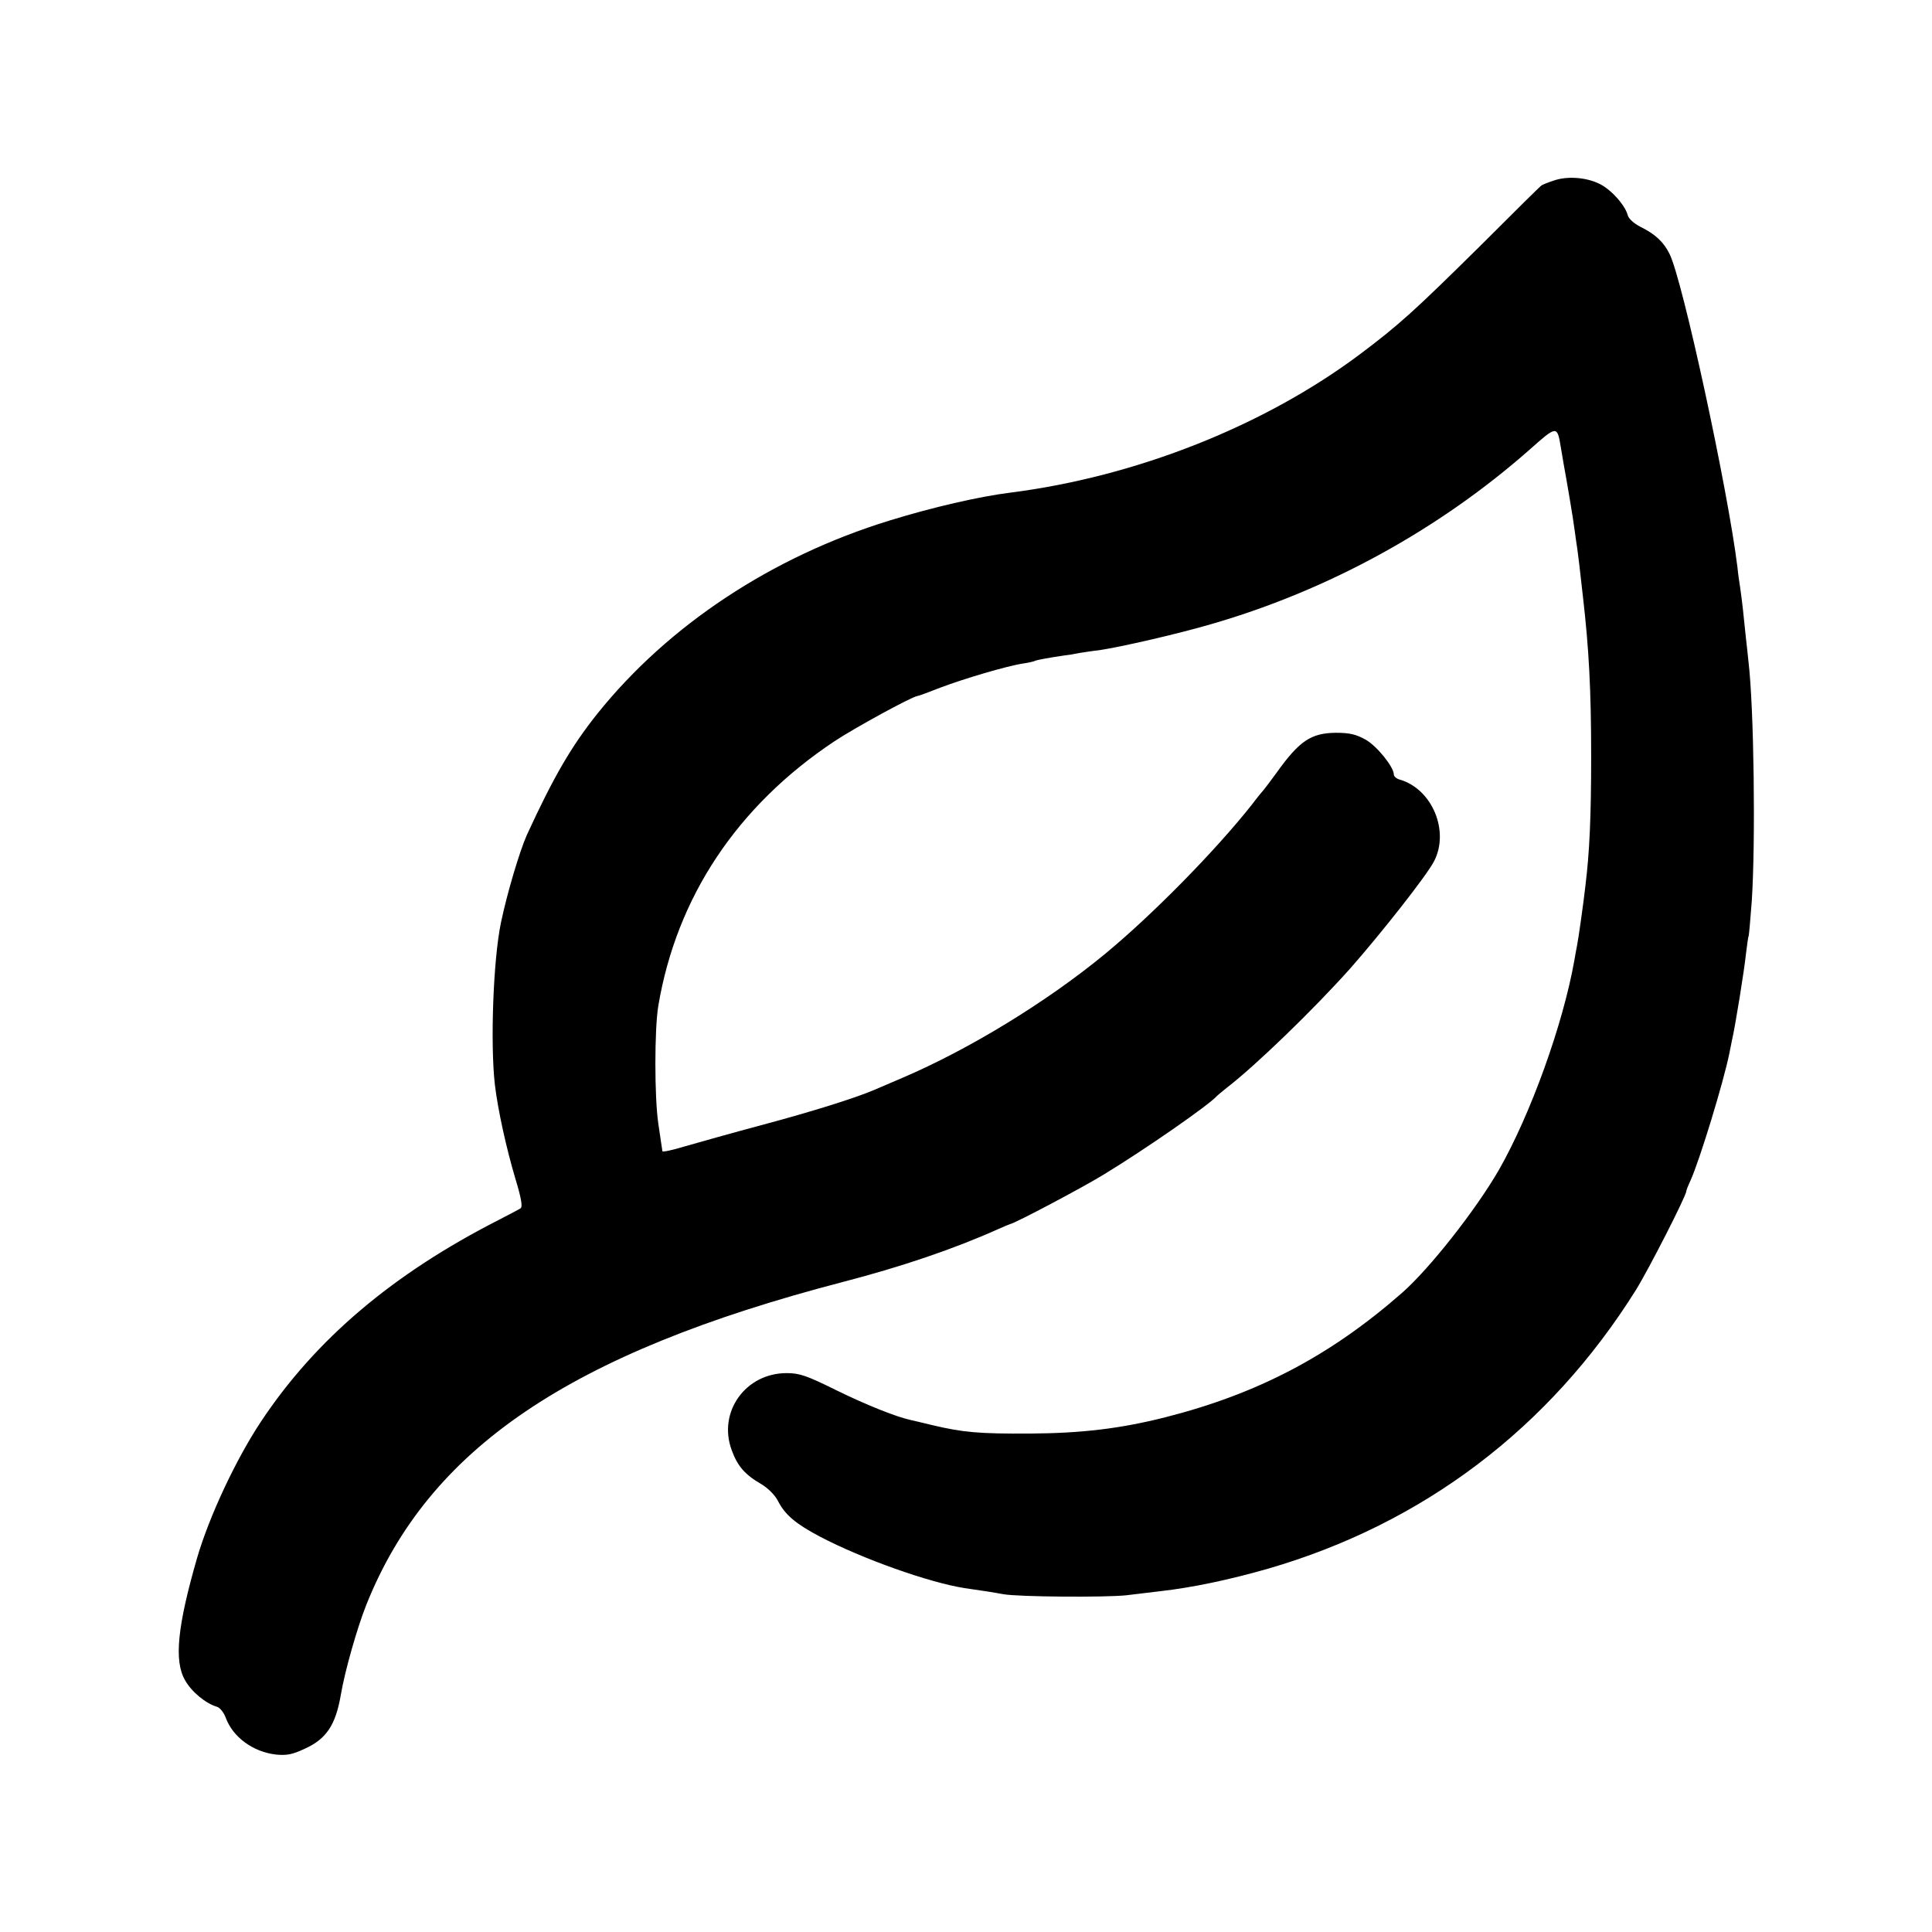 <?xml version="1.0" standalone="no"?>
<!DOCTYPE svg PUBLIC "-//W3C//DTD SVG 20010904//EN"
 "http://www.w3.org/TR/2001/REC-SVG-20010904/DTD/svg10.dtd">
<svg version="1.0" xmlns="http://www.w3.org/2000/svg"
 width="700pt" height="700pt" viewBox="0 0 700 700"
 preserveAspectRatio="xMidYMid meet">
<g transform="translate(0,700) scale(0.1,-0.1)"
fill="#000000" stroke="none">
<path d="M5627 6345 c-21 -7 -40 -15 -42 -17 -3 -1 -105 -102 -227 -224 -235
-232 -289 -281 -430 -387 -347 -260 -811 -444 -1268 -502 -112 -14 -282 -53
-437 -101 -426 -131 -801 -379 -1058 -699 -95 -119 -159 -229 -256 -440 -26
-58 -72 -212 -94 -318 -28 -134 -39 -438 -22 -587 11 -92 41 -229 75 -343 21
-69 26 -100 18 -105 -6 -4 -42 -23 -81 -43 -382 -195 -661 -431 -859 -729 -91
-137 -188 -344 -232 -495 -71 -246 -84 -372 -44 -442 23 -42 75 -85 116 -97
11 -3 25 -21 32 -40 26 -70 98 -123 181 -133 39 -4 60 0 103 20 81 36 114 87
133 197 14 84 59 242 92 325 226 566 736 912 1726 1170 212 55 401 119 562
191 22 10 42 18 45 19 18 3 262 132 340 180 148 90 383 253 410 285 3 3 19 16
35 29 104 80 313 282 447 432 111 126 275 334 303 387 58 109 -5 262 -122 297
-13 3 -23 12 -23 19 0 27 -61 103 -102 126 -34 19 -57 25 -108 25 -90 -1 -132
-29 -215 -145 -22 -30 -42 -57 -45 -60 -3 -3 -23 -27 -44 -55 -133 -168 -360
-399 -532 -541 -211 -174 -493 -346 -734 -449 -47 -20 -94 -40 -105 -45 -66
-28 -221 -77 -397 -124 -112 -30 -240 -66 -285 -79 -46 -14 -83 -22 -83 -18
-1 3 -7 49 -15 101 -14 95 -14 340 0 425 66 394 286 725 638 959 72 48 279
161 300 164 4 0 42 14 85 31 85 32 239 78 299 87 21 3 41 8 44 10 6 3 55 12
104 19 11 1 36 5 55 9 19 3 51 8 71 10 81 12 286 59 412 96 423 123 821 342
1148 630 100 89 101 89 114 10 4 -25 9 -54 11 -65 9 -48 34 -194 39 -235 3
-25 8 -56 10 -70 3 -22 8 -61 20 -170 22 -190 30 -341 30 -580 0 -223 -6 -349
-21 -471 -7 -62 -25 -190 -30 -214 -2 -11 -7 -36 -10 -55 -41 -232 -159 -559
-274 -760 -84 -145 -250 -356 -350 -444 -260 -228 -523 -366 -858 -451 -162
-41 -303 -58 -492 -59 -181 -1 -240 4 -350 30 -36 9 -72 17 -80 19 -52 11
-162 55 -270 108 -107 53 -133 62 -180 62 -149 0 -250 -141 -199 -279 21 -58
48 -89 107 -123 25 -15 51 -41 61 -62 26 -50 64 -82 151 -128 154 -81 397
-167 525 -187 64 -9 108 -16 140 -22 56 -10 369 -12 445 -4 41 5 98 12 125 15
115 13 248 41 388 81 563 163 1021 510 1334 1010 46 74 183 342 183 359 0 4 7
21 15 38 33 73 120 357 141 462 2 11 6 31 9 45 12 51 45 256 51 315 4 33 8 62
10 66 1 3 6 59 11 125 14 218 8 698 -12 867 -2 18 -6 59 -10 92 -7 71 -13 127
-20 175 -3 19 -8 53 -10 75 -35 284 -199 1042 -246 1135 -21 43 -52 72 -105
98 -25 13 -44 30 -47 44 -10 36 -62 94 -104 113 -48 23 -117 28 -166 10z"/>
</g>
</svg>
